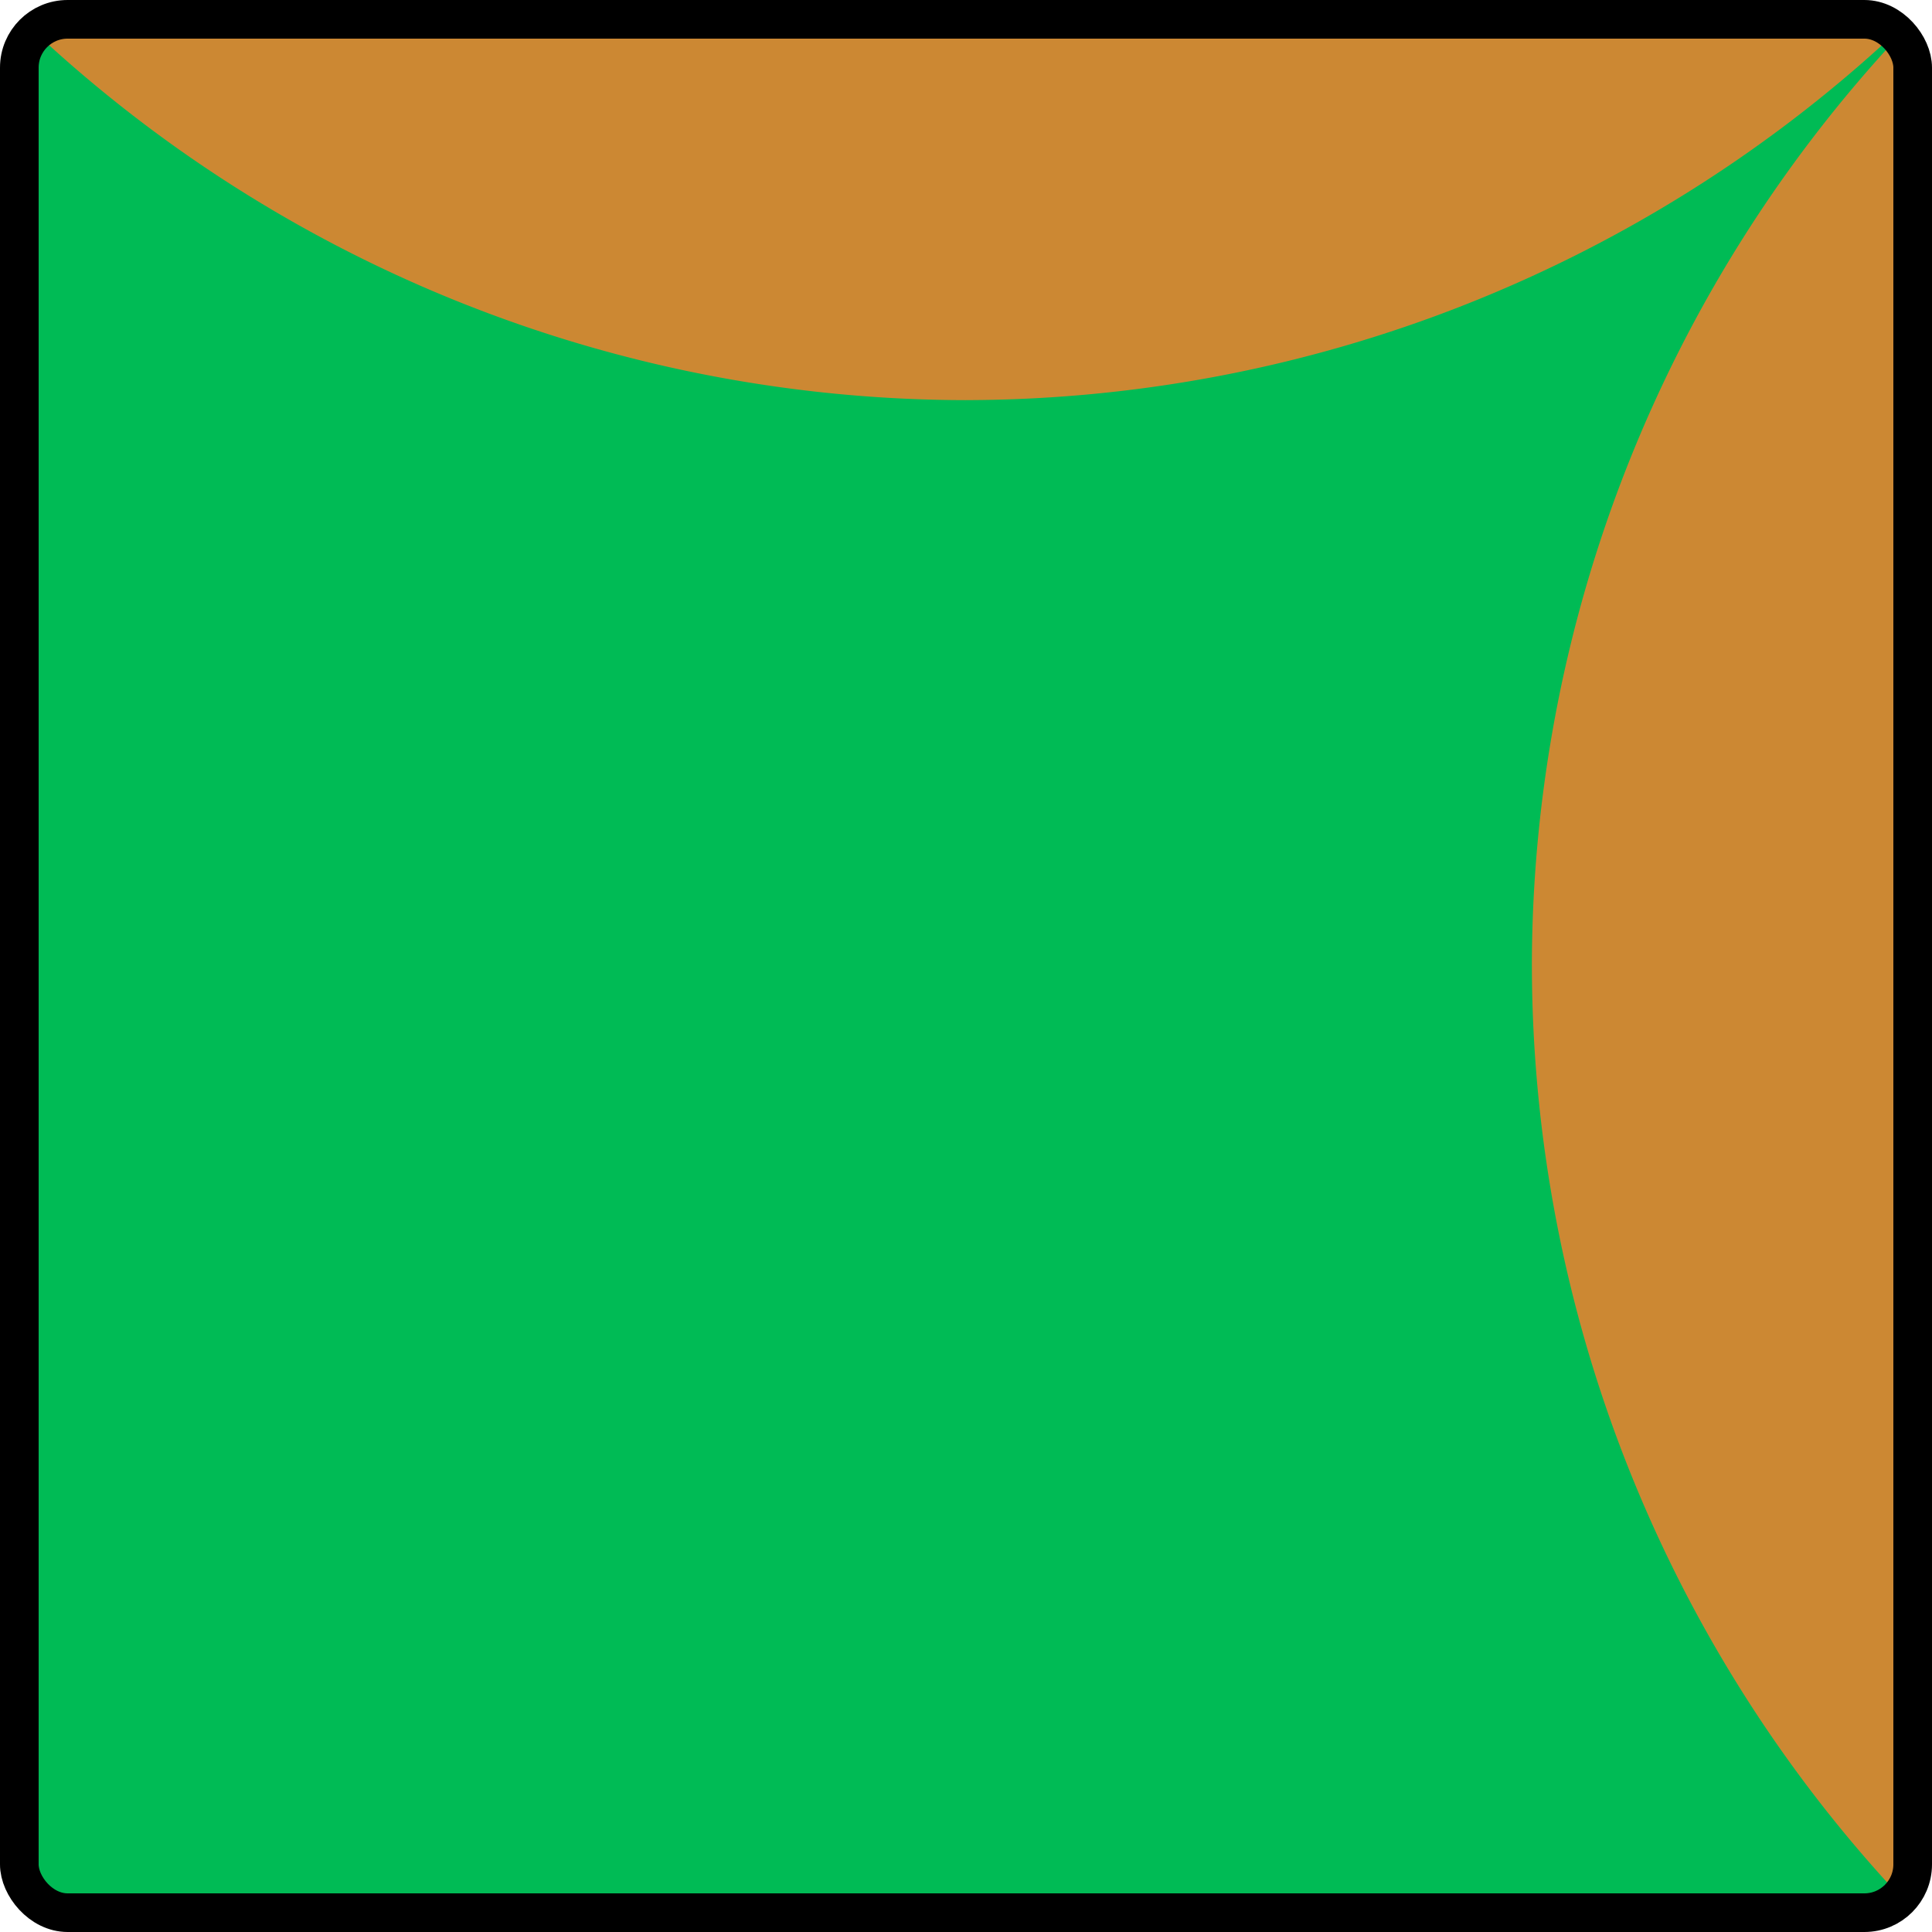 <?xml version="1.0" encoding="UTF-8"?>
<!-- Created with Inkscape (http://www.inkscape.org/) -->
<svg width="100" height="100" version="1.1" viewBox="0 0 100 100" xmlns="http://www.w3.org/2000/svg" xmlns:cc="http://creativecommons.org/ns#" xmlns:dc="http://purl.org/dc/elements/1.1/" xmlns:rdf="http://www.w3.org/1999/02/22-rdf-syntax-ns#">
 <g>
  <rect x="1" y="1" width="98" height="98" rx="2.5" ry="2.5" fill="#0b5"/>
  <path d="m50 20.711a70.711 70.711 0 0 1-48.191-19.045c0.445-0.41 1.036-0.666 1.691-0.666h93c0.645 0 1.226 0.248 1.668 0.646a70.711 70.711 0 0 1-48.168 19.064z" fill="#c83"/>
  <path d="m79.289 50a70.711 70.711 0 0 1 19.045-48.191c0.41 0.445 0.666 1.036 0.666 1.691v93c0 0.645-0.248 1.226-0.646 1.668a70.711 70.711 0 0 1-19.064-48.168z" fill="#c83"/>
 </g>
 <rect x="1" y="1" width="98" height="98" rx="2.5" ry="2.5" fill="none" stroke="#000" stroke-linecap="round" stroke-linejoin="bevel" stroke-width="2"/>
</svg>
